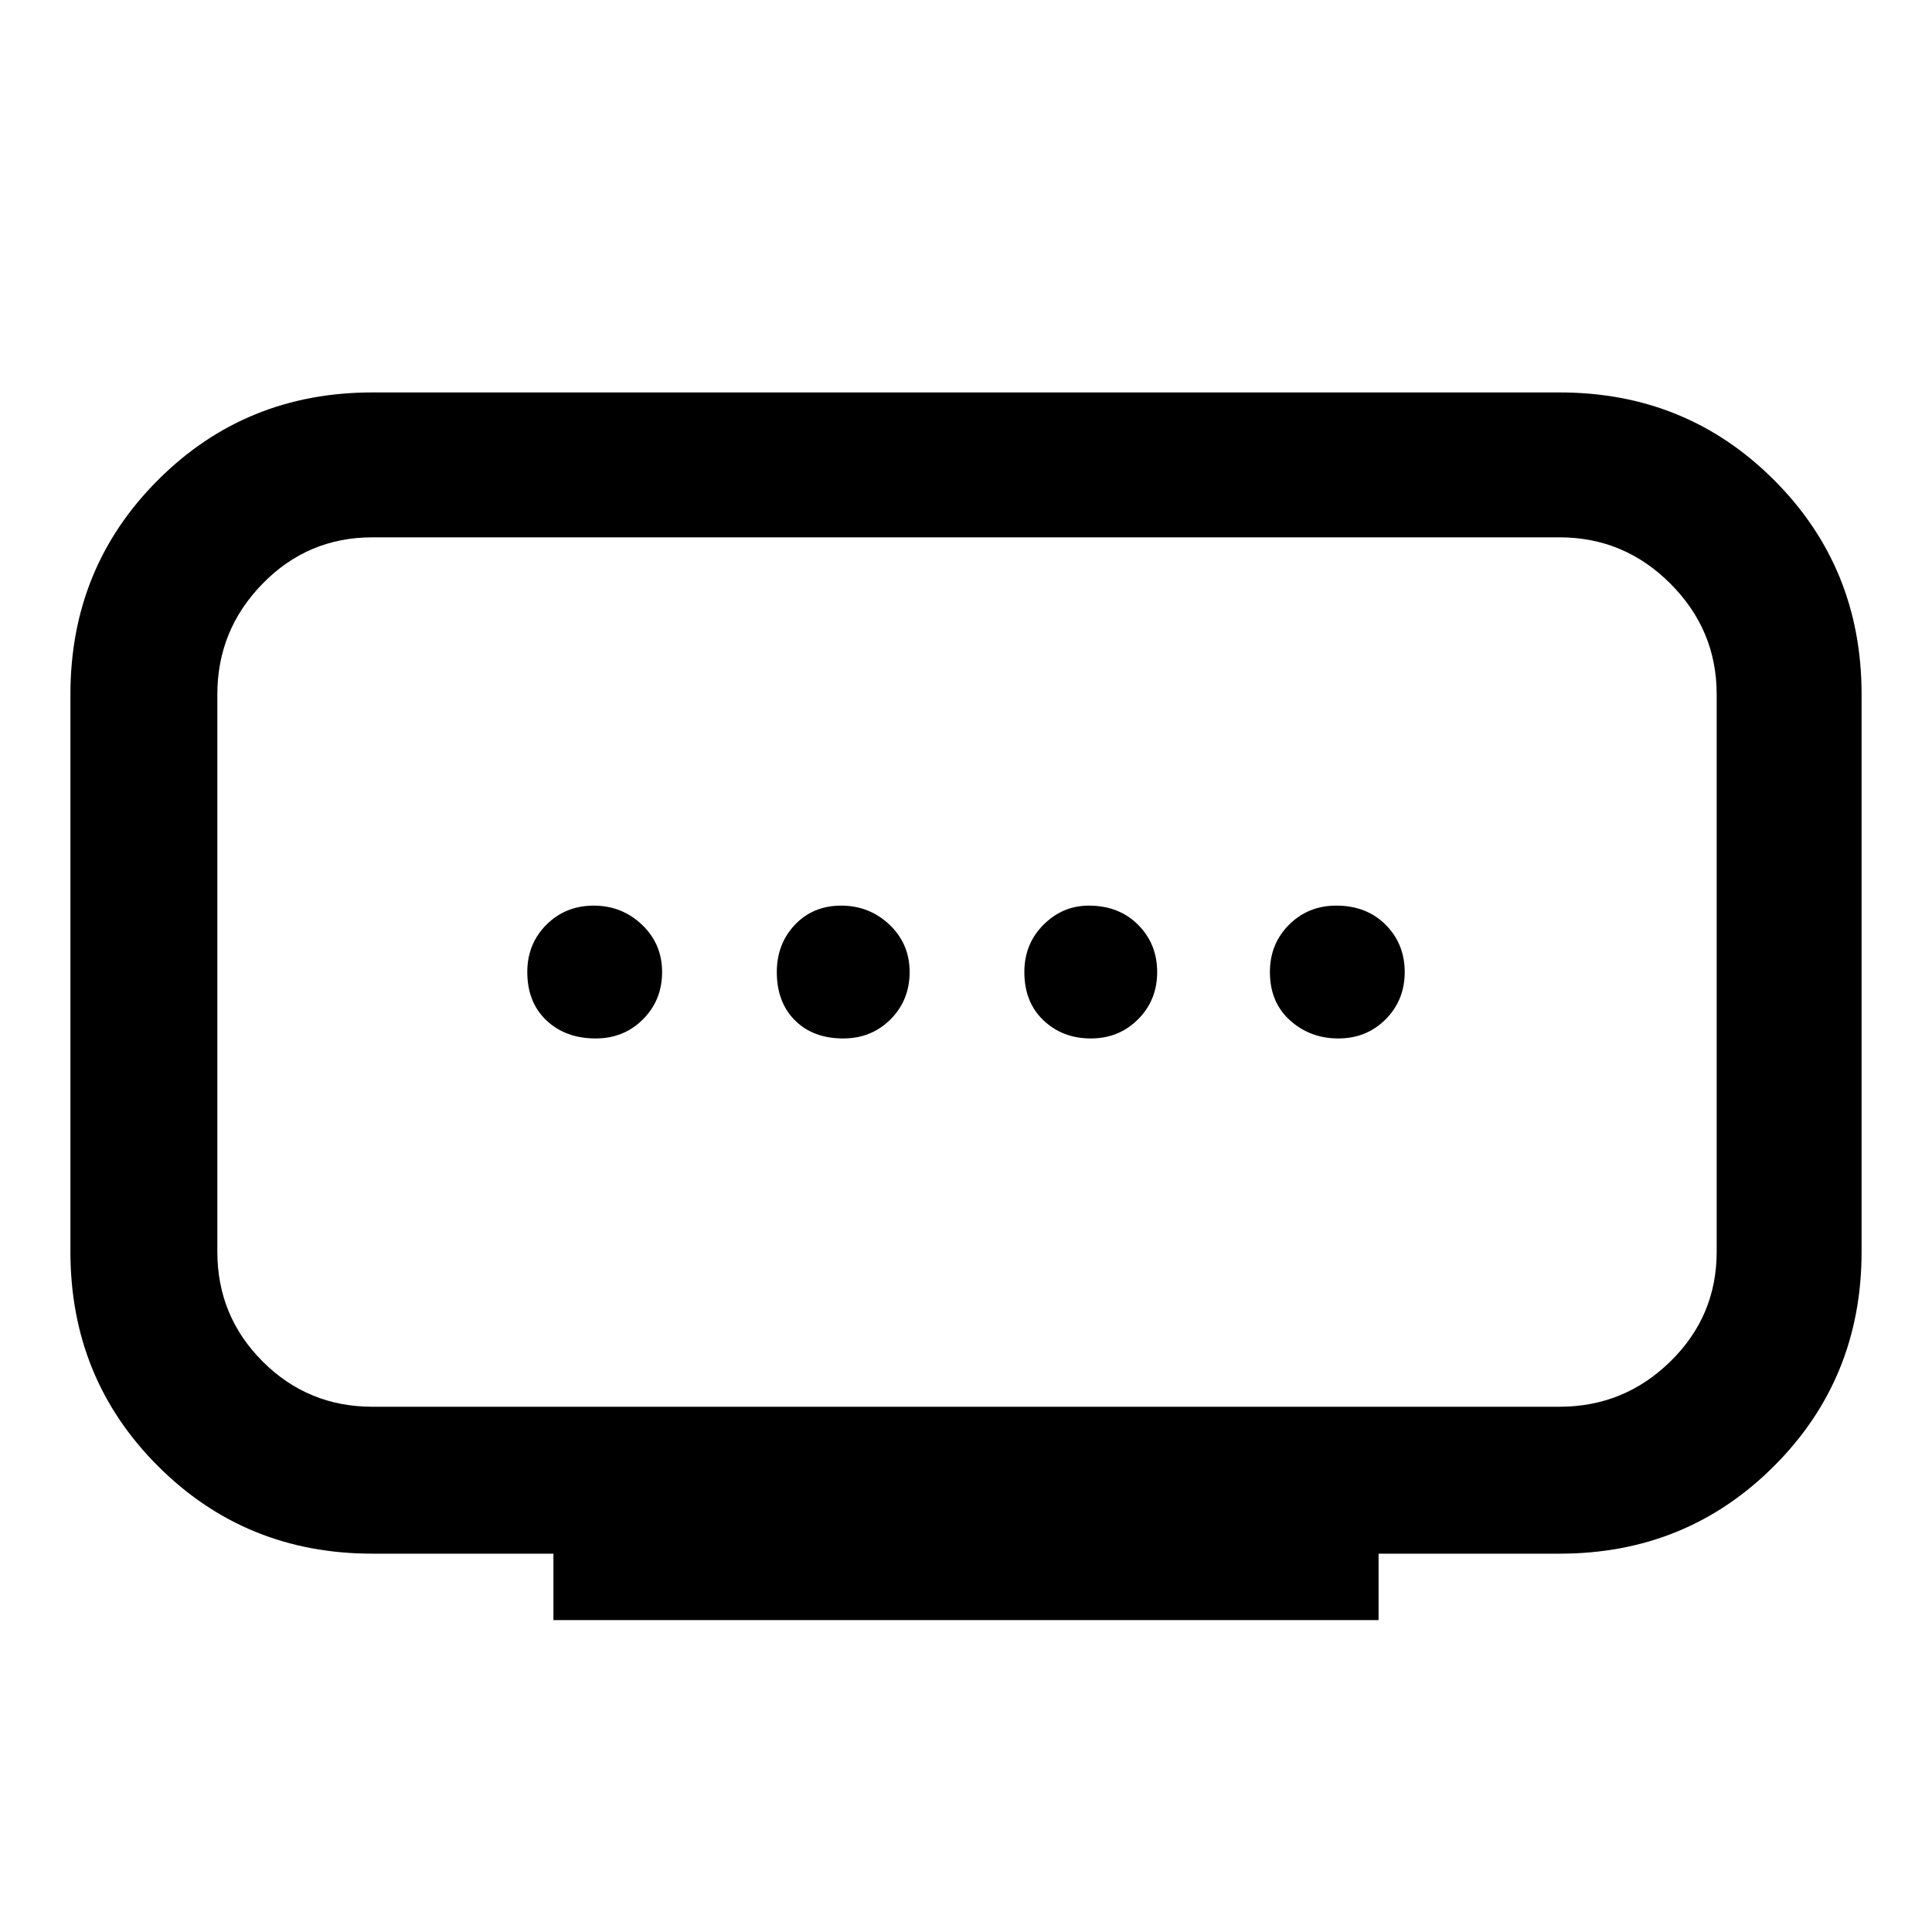 <svg xmlns="http://www.w3.org/2000/svg" height="40" width="40"><path d="M7.708 29.125h24.584q1.333 0 2.291-.937.959-.938.959-2.271V14.375q0-1.333-.959-2.292-.958-.958-2.291-.958H7.708q-1.333 0-2.27.958-.938.959-.938 2.292v11.542q0 1.333.938 2.271.937.937 2.27.937Zm3.75 4.417v-1.375h-3.75q-2.625 0-4.437-1.813-1.813-1.812-1.813-4.437V14.375q0-2.625 1.813-4.437 1.812-1.813 4.437-1.813h24.584q2.625 0 4.437 1.813 1.813 1.812 1.813 4.437v11.542q0 2.625-1.813 4.437-1.812 1.813-4.437 1.813h-3.75v1.375Zm6-12.042q.584 0 .98-.396.395-.396.395-.979t-.416-.979q-.417-.396-1-.396-.584 0-.959.396t-.375.979q0 .625.375 1t1 .375Zm-5.125 0q.584 0 .979-.396.396-.396.396-.979t-.416-.979q-.417-.396-1-.396-.584 0-.98.396-.395.396-.395.979 0 .625.395 1 .396.375 1.021.375Zm10.25 0q.584 0 .979-.396.396-.396.396-.979t-.396-.979q-.395-.396-1.02-.396-.542 0-.938.396-.396.396-.396.979 0 .625.396 1t.979.375Zm5.125 0q.584 0 .98-.396.395-.396.395-.979t-.395-.979q-.396-.396-1.021-.396-.584 0-.979.396-.396.396-.396.979 0 .625.416 1 .417.375 1 .375ZM20 20.125Z"/></svg>